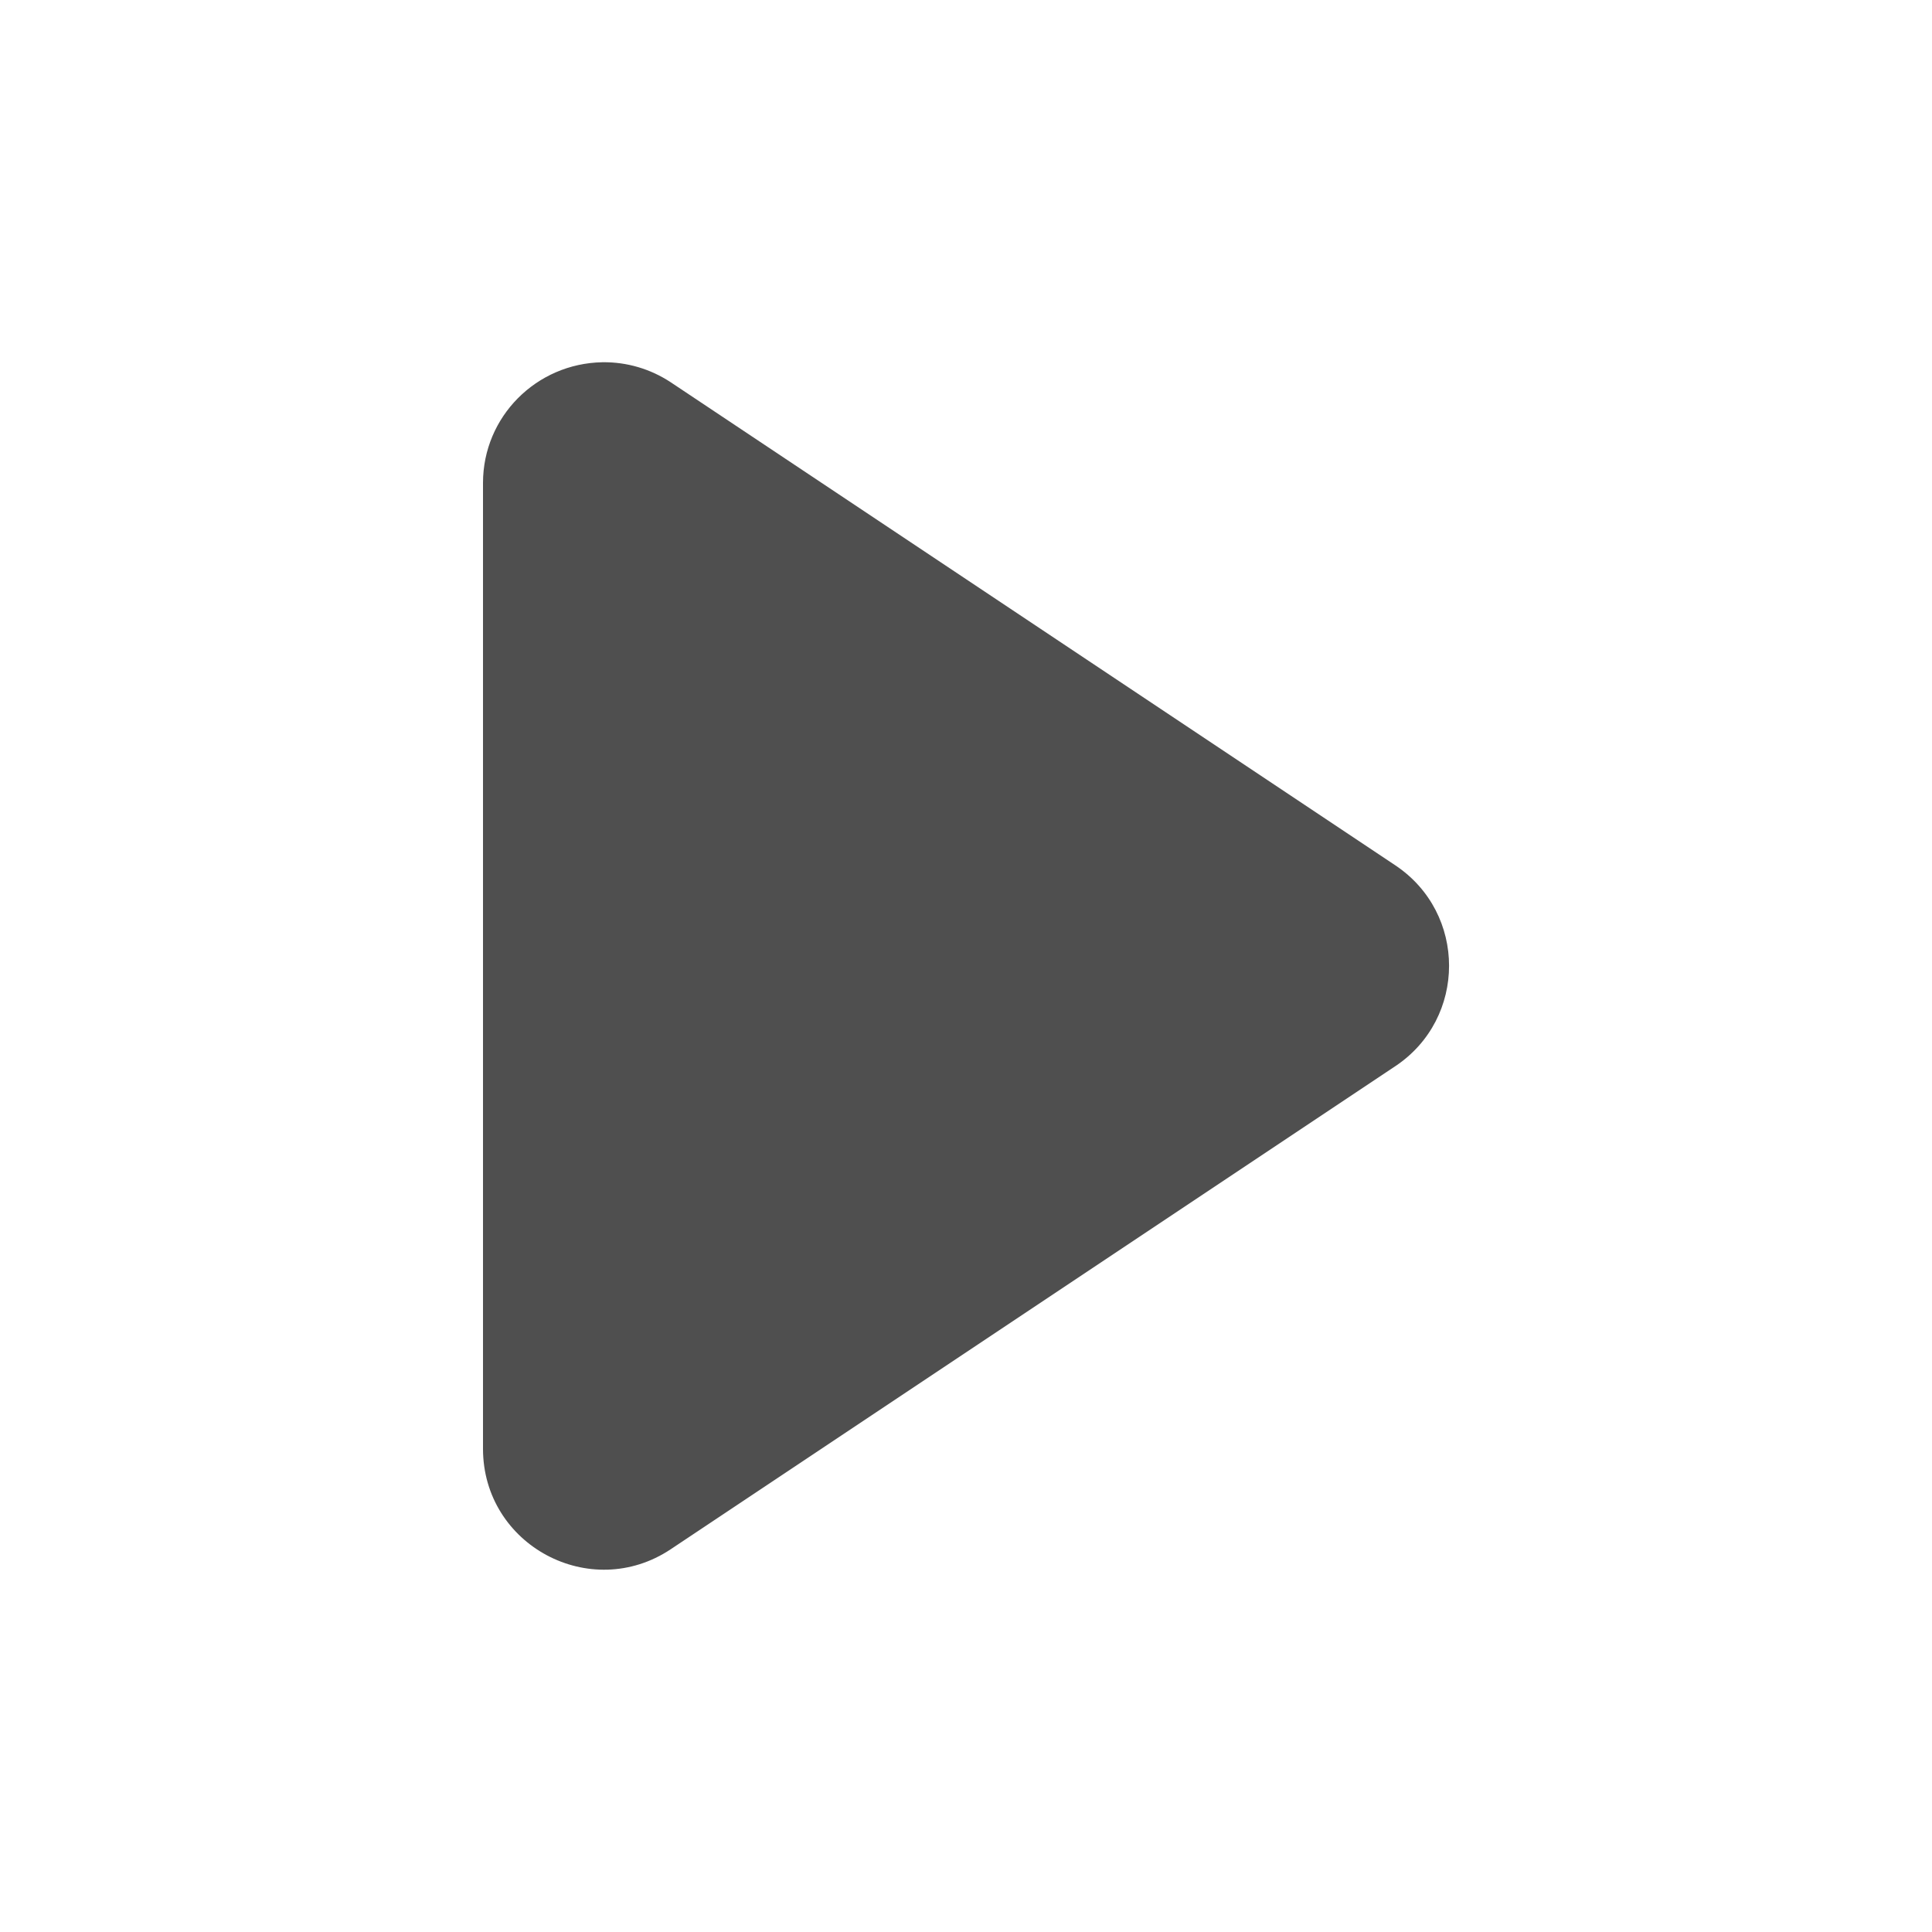 <svg height="16" viewBox="0 0 16 16" width="16" xmlns="http://www.w3.org/2000/svg"><path d="m4.988 1039.4c-.547.01-.987.451-.988.998v8c0.0.799.89 1.275 1.555.832l6-4c.594-.396.594-1.268 0-1.664l-6-4c-.168-.111-.365-.169-.566-.166z" fill="#4f4f4f" fill-rule="evenodd" transform="translate(0 -1036.4)"/></svg>
